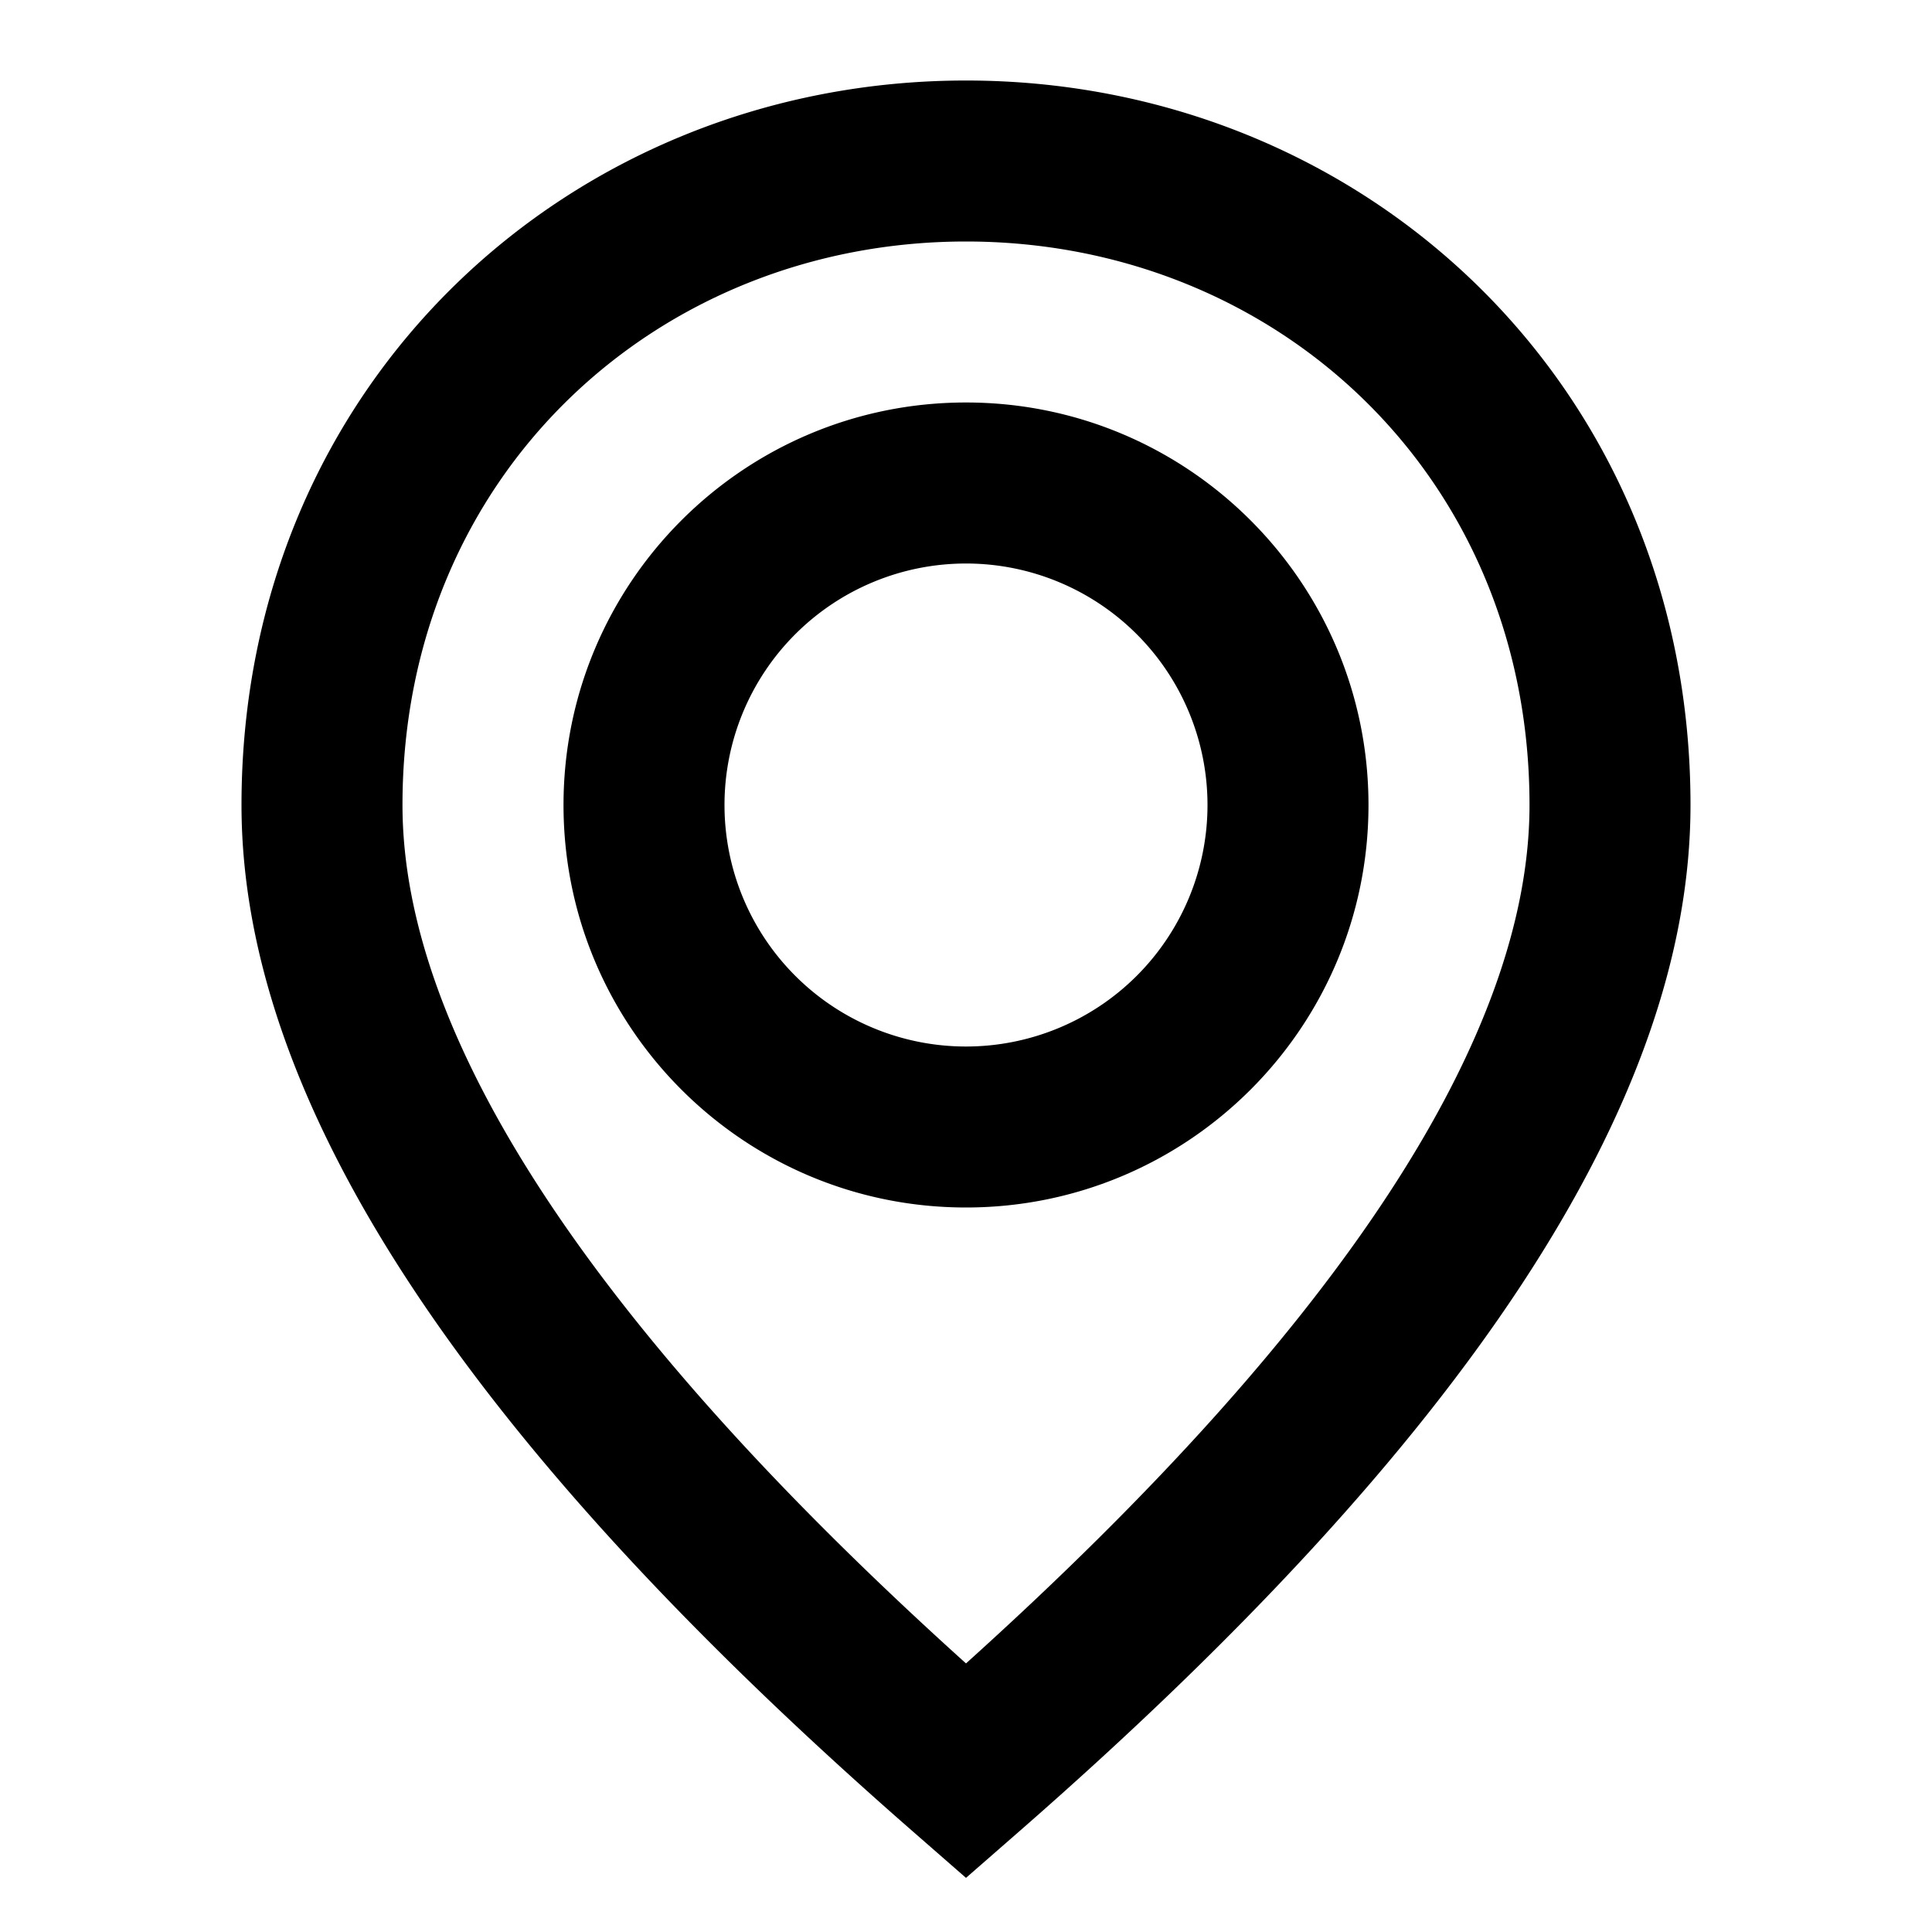 <svg xmlns="http://www.w3.org/2000/svg" width="55" height="55" fill="none" viewBox="0 0 55 55">
  <path fill="#000" fill-rule="evenodd" d="m27.5 53.459 1.507-1.316C41.682 41.075 48.125 31.41 48.125 22.917c0-12.03-9.39-20.625-20.625-20.625-11.236 0-20.625 8.595-20.625 20.625 0 8.494 6.443 18.158 19.118 29.226l1.507 1.316Zm0-6.105C16.744 37.66 11.458 29.446 11.458 22.917c0-9.404 7.251-16.042 16.042-16.042 8.79 0 16.042 6.638 16.042 16.042 0 6.53-5.286 14.743-16.042 24.437Zm0-35.896c6.328 0 11.458 5.13 11.458 11.459 0 6.328-5.13 11.458-11.458 11.458s-11.458-5.13-11.458-11.458c0-6.329 5.13-11.459 11.458-11.459Zm-6.875 11.459a6.875 6.875 0 1 1 13.75 0 6.875 6.875 0 0 1-13.75 0Z" clip-rule="evenodd"/>
</svg>
